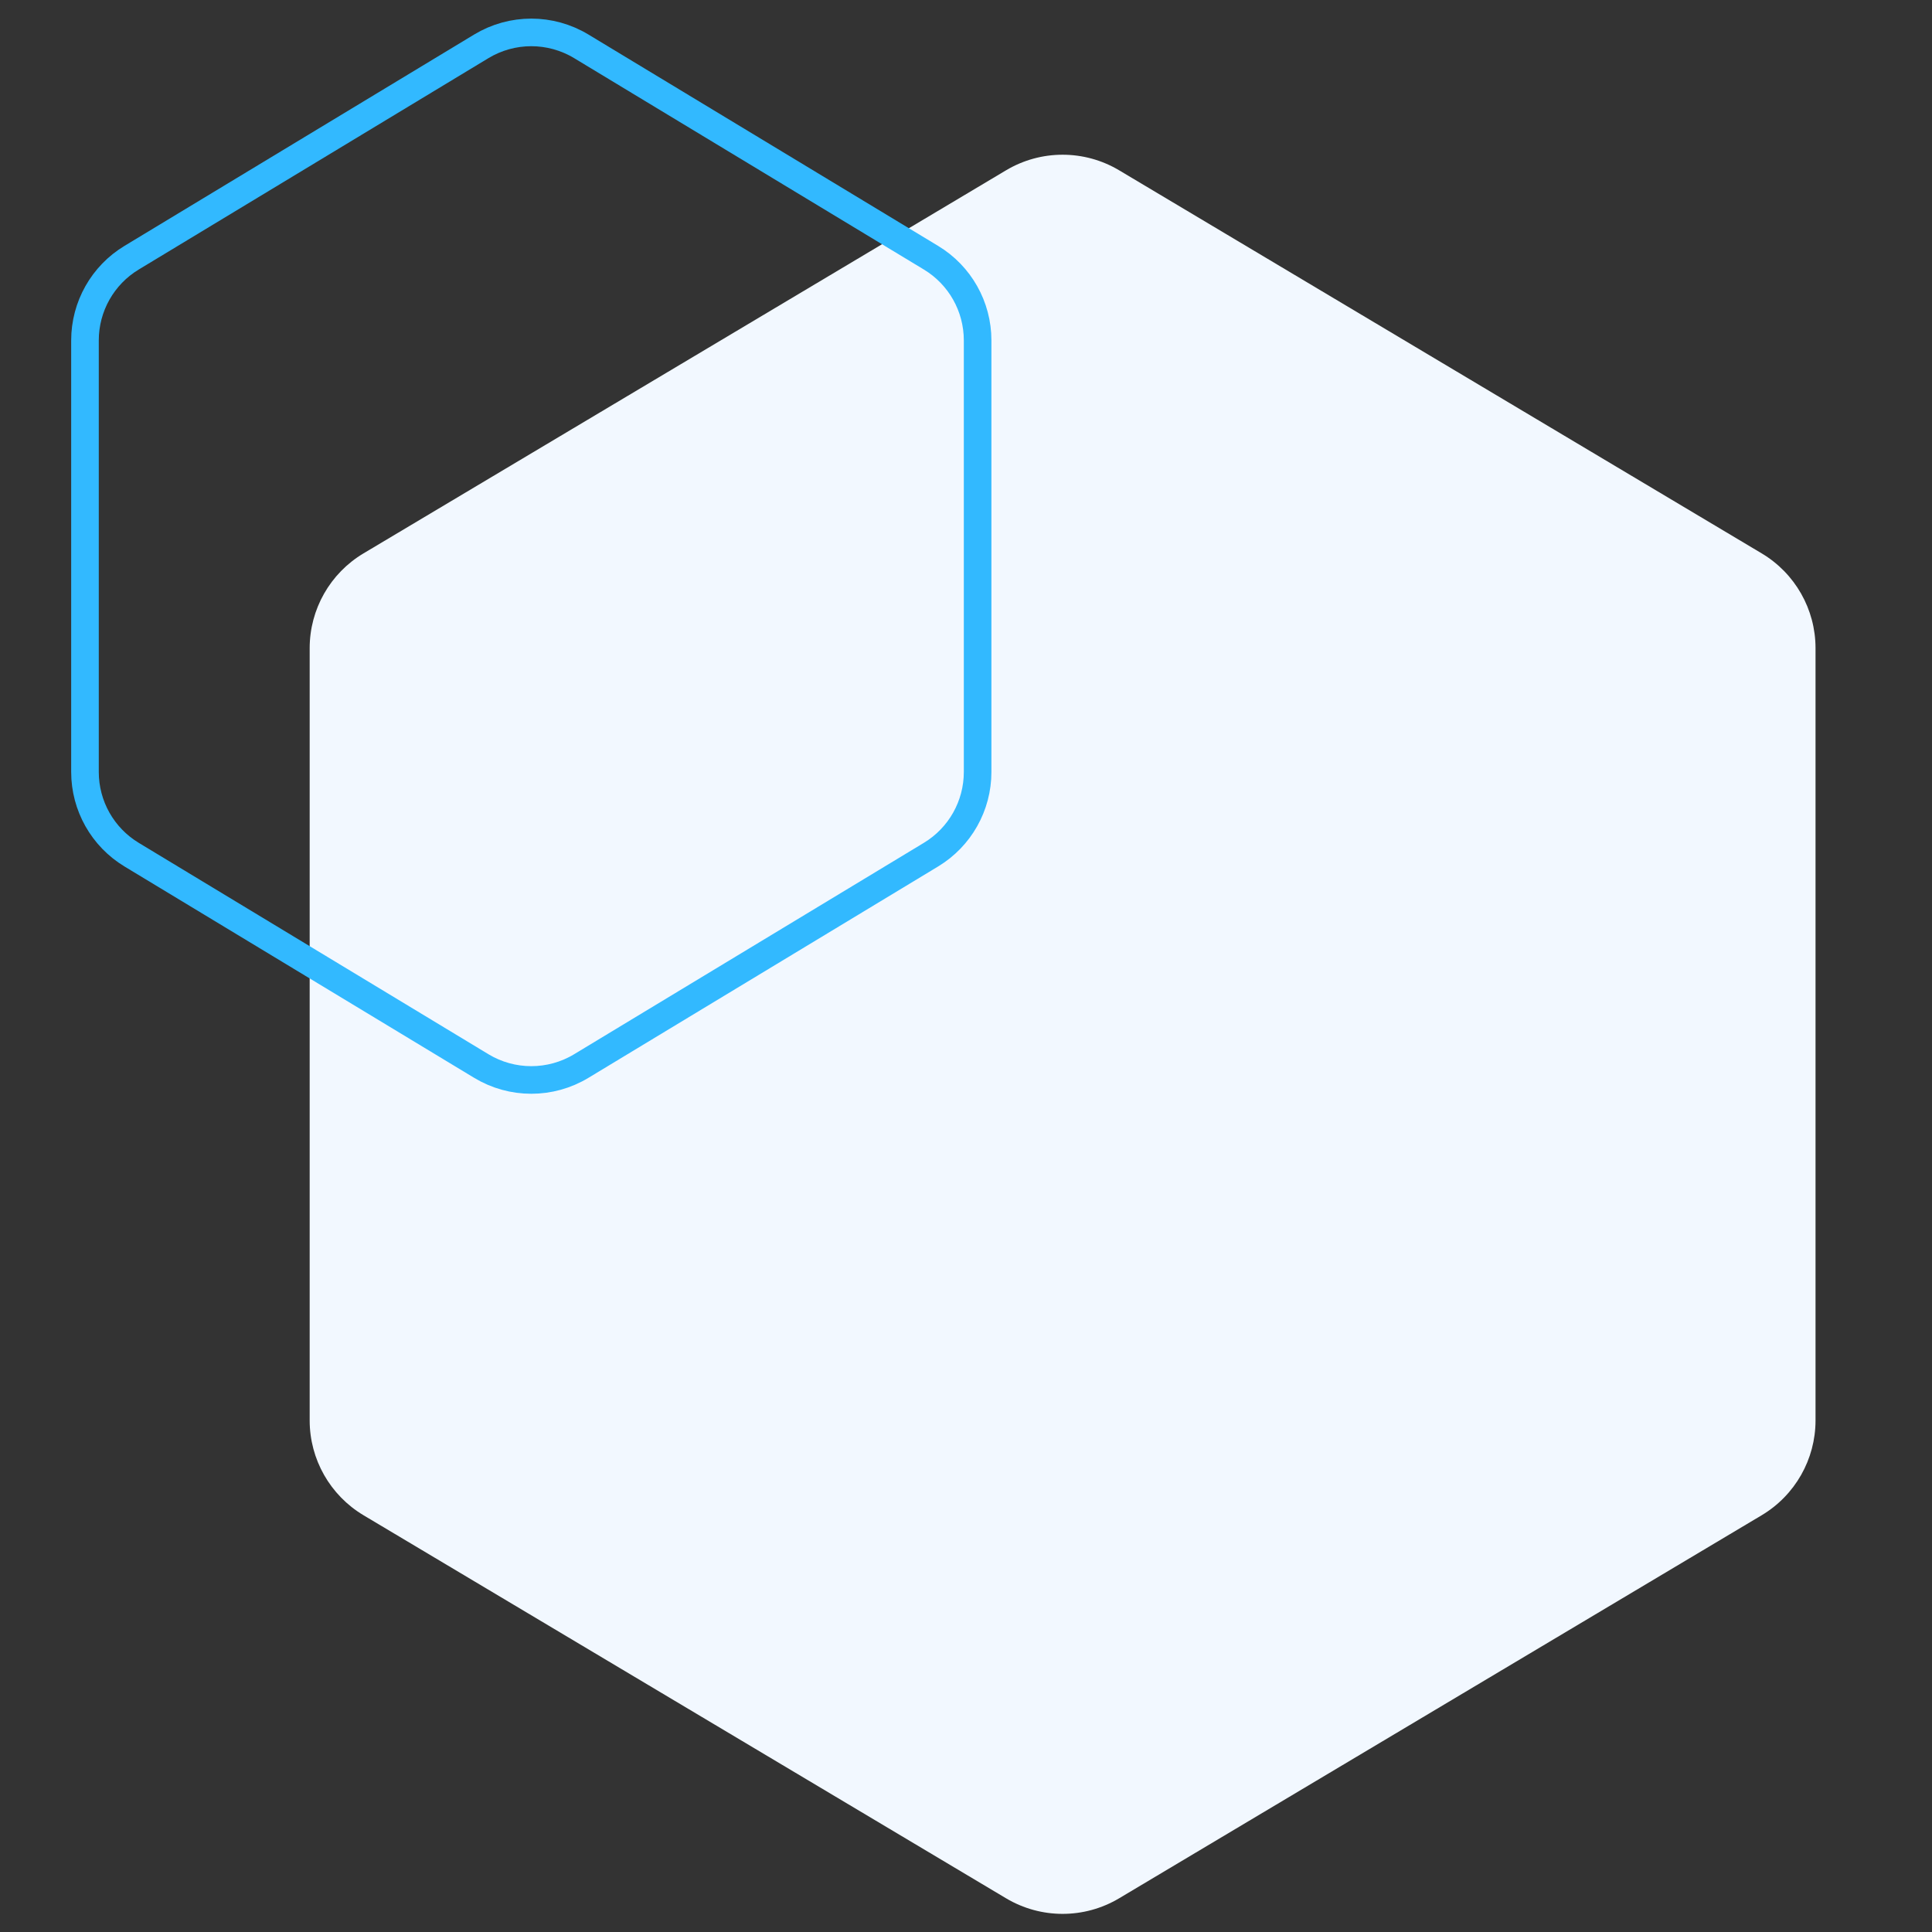 <svg width="70" height="70" viewBox="0 0 70 70" fill="none" xmlns="http://www.w3.org/2000/svg">
<rect x="0" y="0" width="70" height="70" fill="#333333" stroke="none"/>
<path d="M36.452 6.17C37.714 5.418 39.286 5.418 40.548 6.17L63.828 20.049C65.038 20.77 65.78 22.075 65.78 23.484V51.465C65.78 52.874 65.038 54.179 63.828 54.901L40.548 68.779C39.286 69.531 37.714 69.531 36.452 68.779L13.172 54.901C11.962 54.179 11.22 52.874 11.22 51.465L11.22 23.484C11.22 22.075 11.962 20.77 13.172 20.049L36.452 6.17Z" fill="#F2F8FF"/>
<path d="M17.44 1.678C18.553 1.006 19.947 1.006 21.06 1.678L33.731 9.337C34.78 9.97 35.421 11.107 35.421 12.332L35.421 27.971C35.421 29.196 34.78 30.332 33.731 30.966L21.06 38.625C19.947 39.297 18.553 39.297 17.44 38.625L4.769 30.966C3.72 30.332 3.079 29.196 3.079 27.971L3.079 12.332C3.079 11.107 3.72 9.97 4.769 9.337L17.44 1.678Z" stroke="#32B9FF"/>
</svg>
